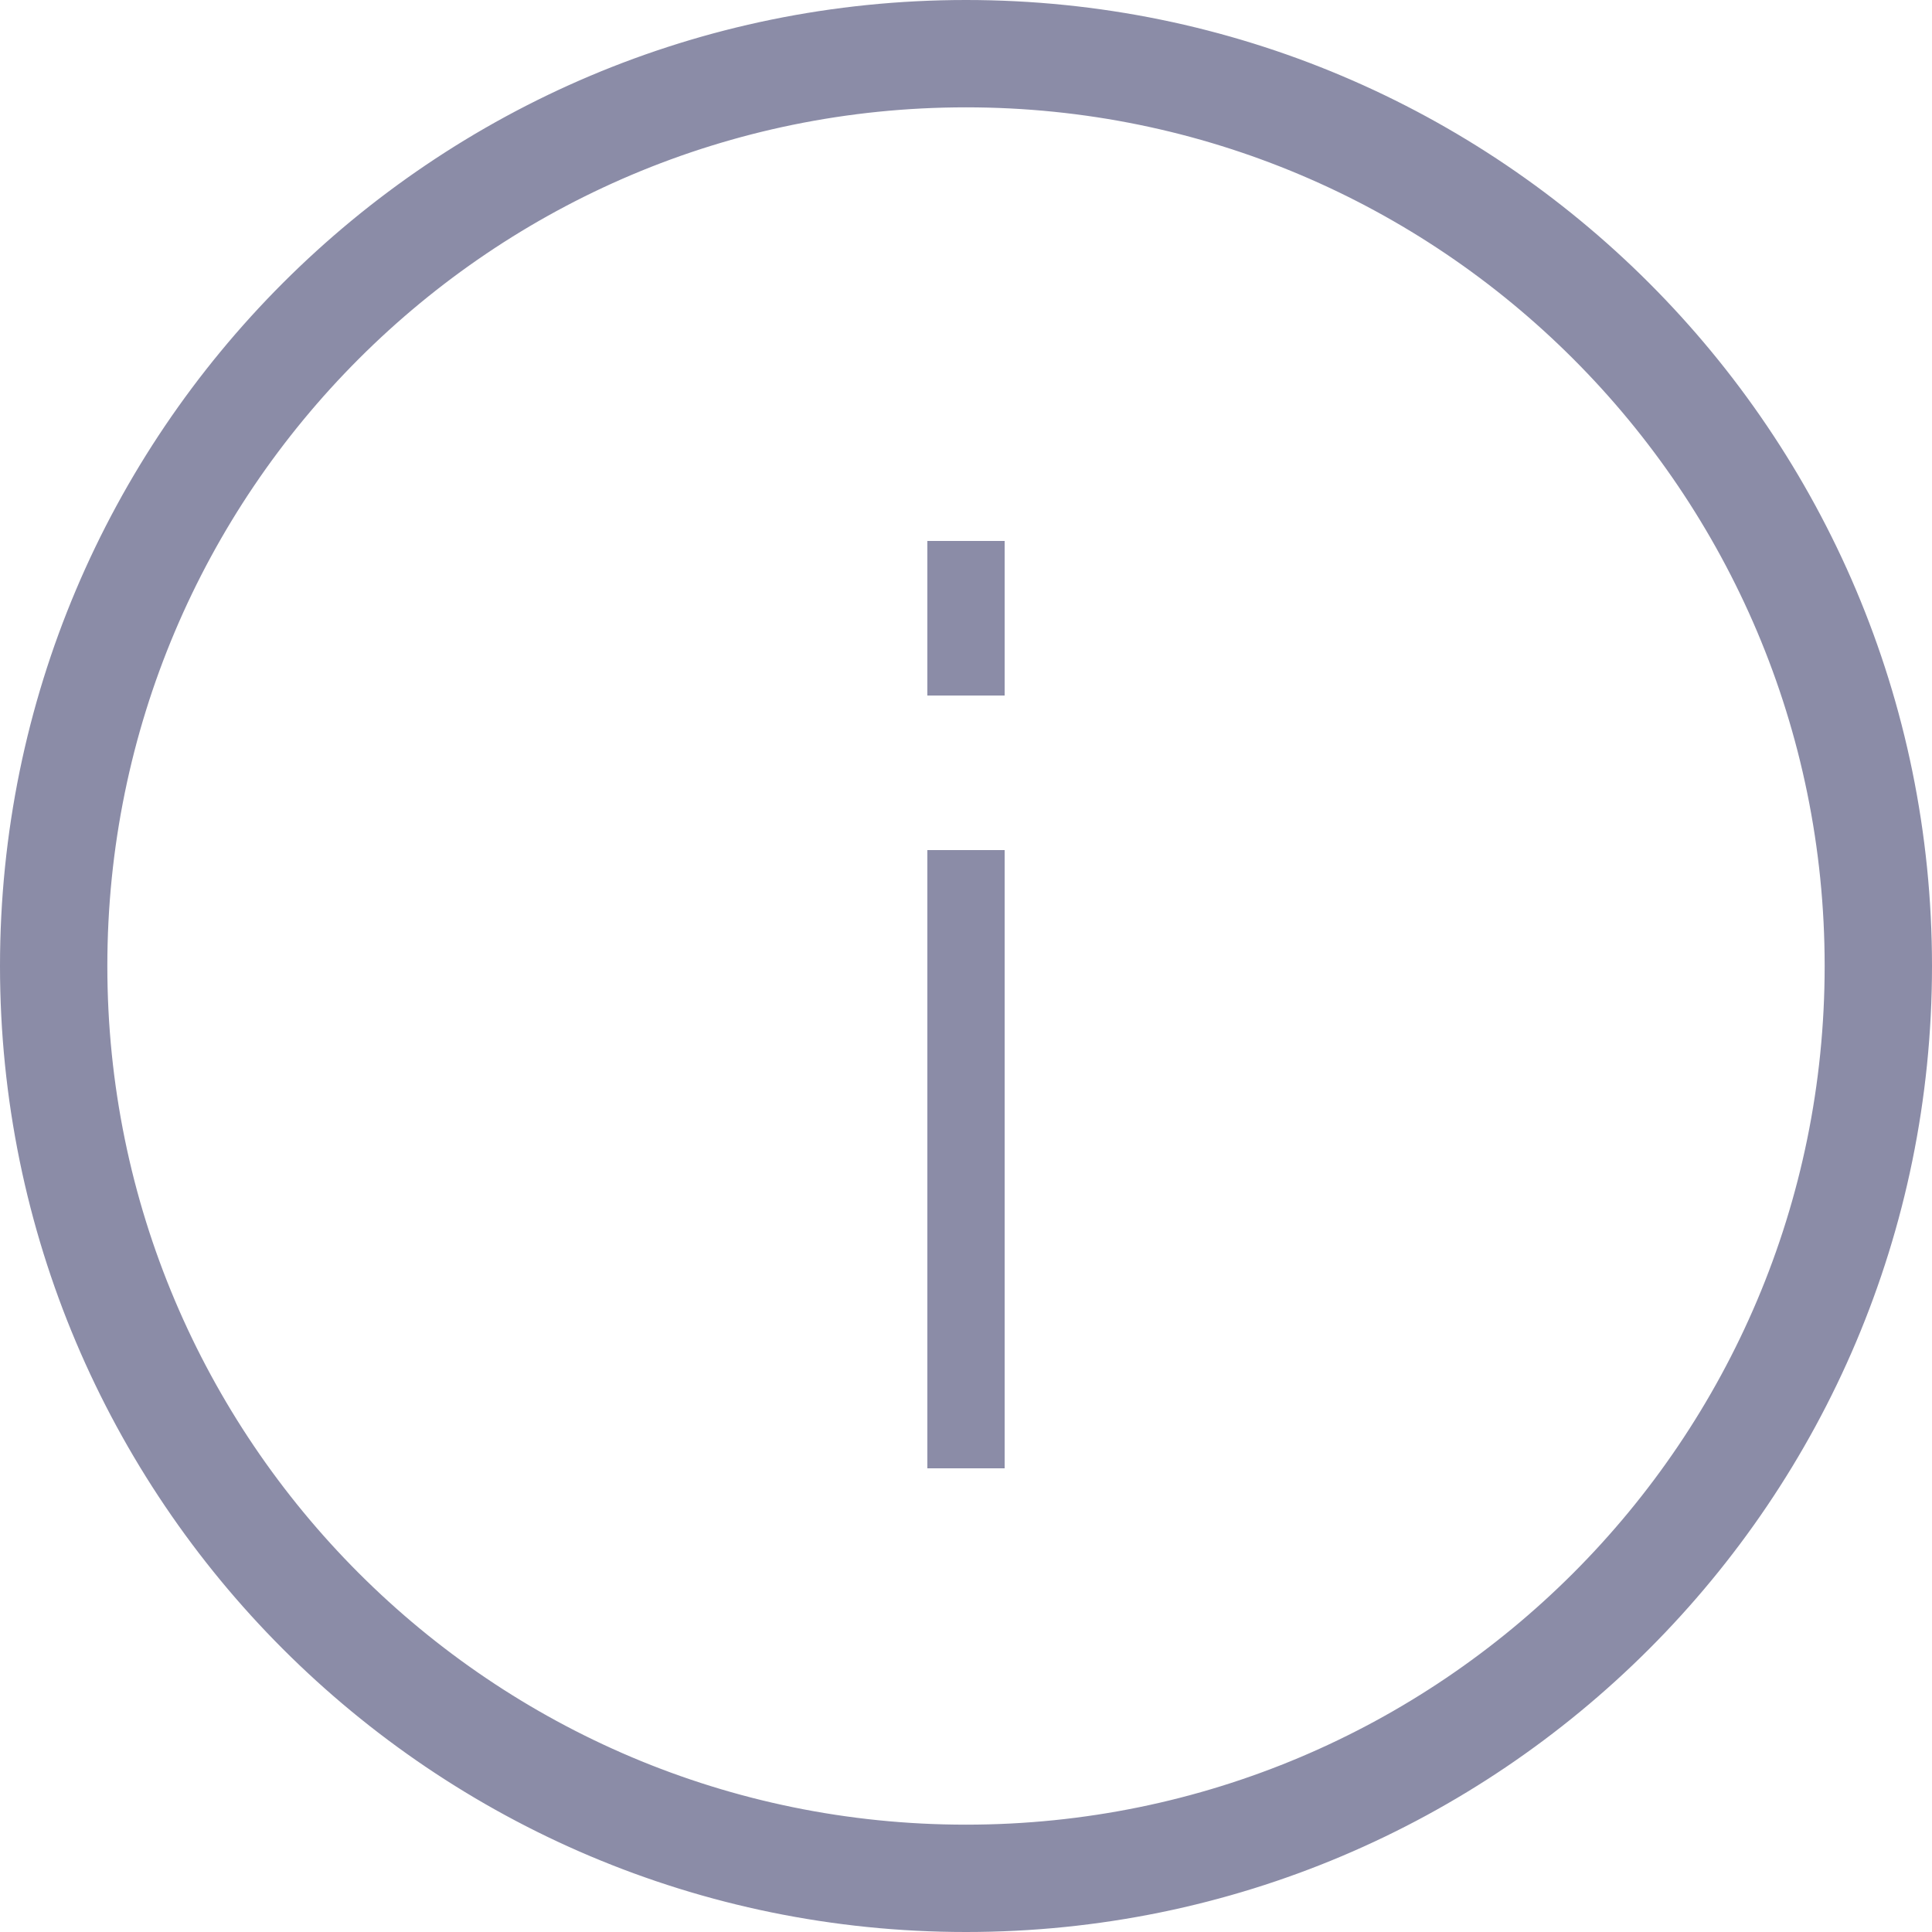 <svg width="25" height="25" viewBox="0 0 25 25" fill="none" xmlns="http://www.w3.org/2000/svg">
<path d="M12.5 24.111C18.913 24.111 24.111 18.913 24.111 12.5C24.111 6.087 18.913 0.889 12.5 0.889C6.087 0.889 0.889 6.087 0.889 12.5C0.889 18.913 6.087 24.111 12.5 24.111ZM24.5 12.5C24.5 19.127 19.127 24.5 12.5 24.5C5.873 24.5 0.5 19.127 0.5 12.5C0.5 5.873 5.873 0.5 12.5 0.5C19.127 0.5 24.5 5.873 24.5 12.5Z" stroke="#8B8CA7"/>
<rect x="12.25" y="11.25" width="0.5" height="7.5" fill="#8B8CA7" stroke="#8B8CA7" stroke-width="0.5"/>
<rect x="12.25" y="7.25" width="0.5" height="1.5" fill="#8B8CA7" stroke="#8B8CA7" stroke-width="0.5"/>
</svg>
